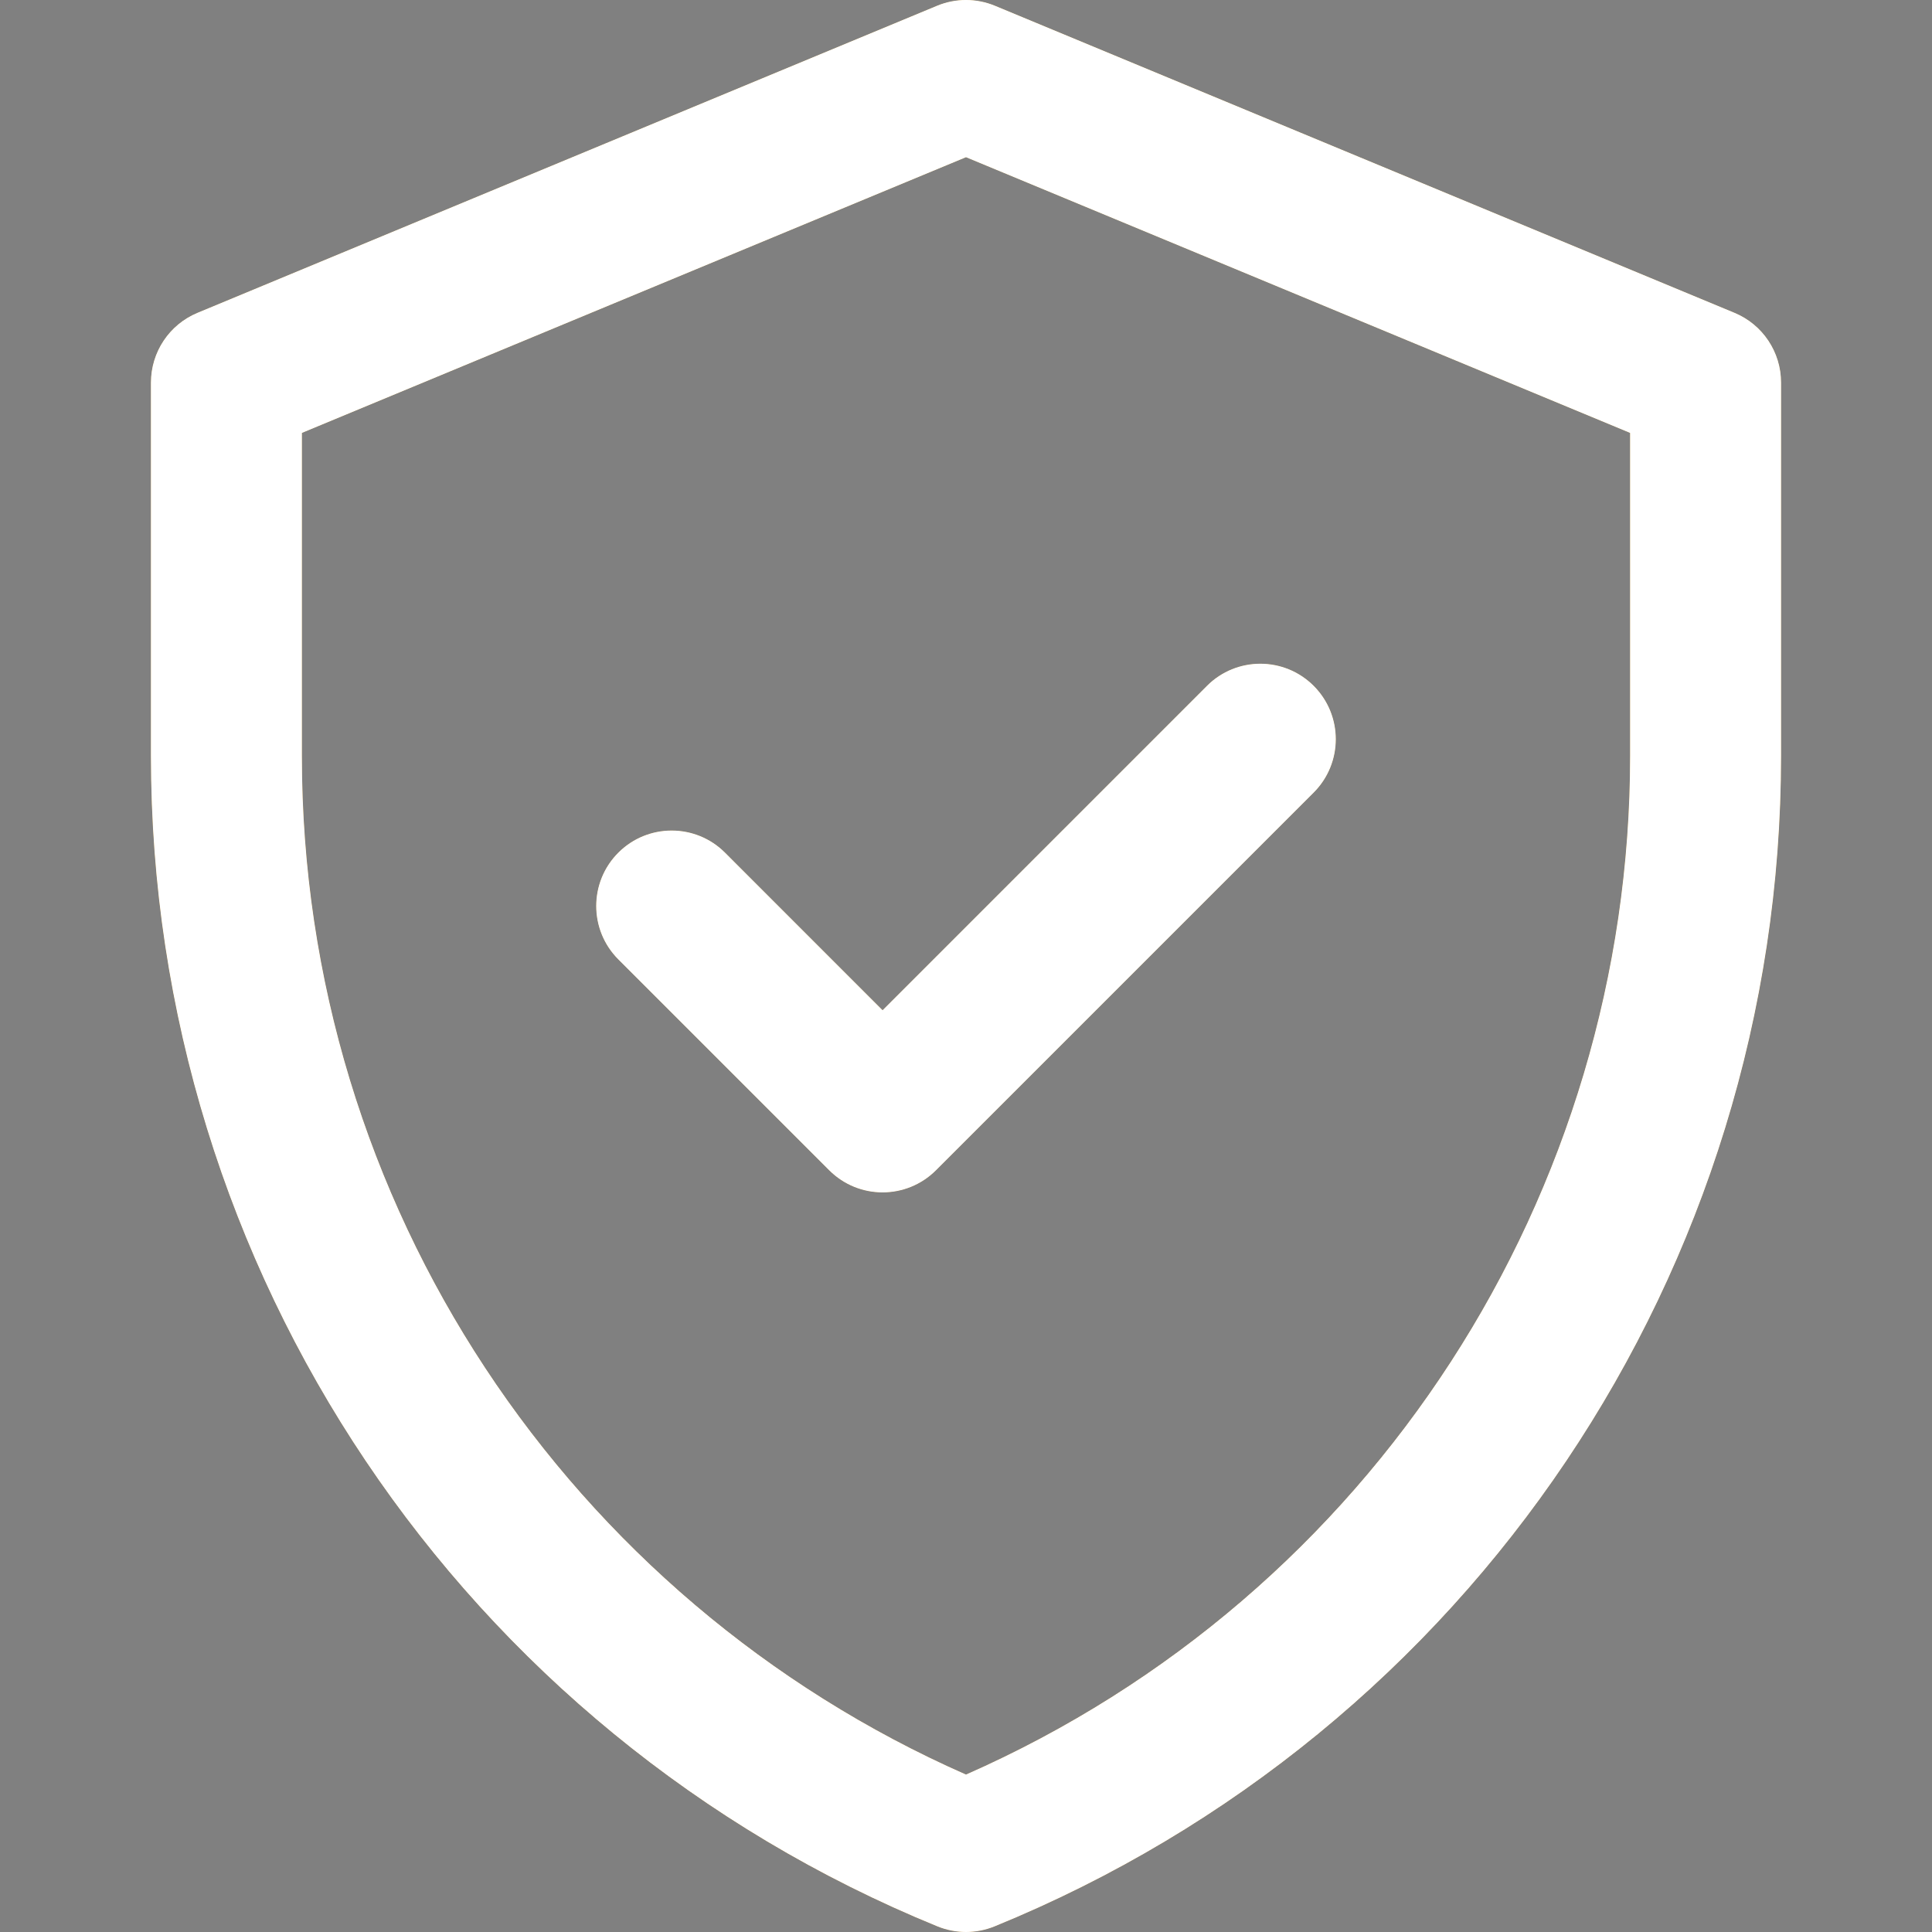 <svg width="55" height="55" viewBox="0 0 55 55" fill="none" xmlns="http://www.w3.org/2000/svg">
<rect x="0" y="0" width="55" height="55" fill="#808080" stroke="none"/>
<path d="M49.379 8.906L28.324 0.164C27.796 -0.055 27.203 -0.055 26.676 0.164L5.621 8.906C4.82 9.239 4.297 10.022 4.297 10.89V21.517C4.297 36.149 13.141 49.311 26.688 54.841C27.209 55.053 27.791 55.053 28.312 54.841C41.859 49.311 50.703 36.149 50.703 21.517V10.89C50.703 10.022 50.181 9.239 49.379 8.906ZM46.406 21.517C46.406 33.956 39.102 45.407 27.5 50.518C16.209 45.543 8.594 34.293 8.594 21.517V12.324L27.5 4.475L46.406 12.324V21.517ZM25.125 28.759L34.36 19.524C35.199 18.685 36.559 18.685 37.398 19.524C38.237 20.363 38.237 21.724 37.398 22.563L26.645 33.316C25.805 34.155 24.445 34.155 23.606 33.316L17.602 27.312C16.763 26.473 16.763 25.112 17.602 24.273C18.441 23.434 19.801 23.434 20.64 24.273L25.125 28.759Z" fill="#1E1E1E"/>
<path d="M49.379 8.906L28.324 0.164C27.796 -0.055 27.203 -0.055 26.676 0.164L5.621 8.906C4.82 9.239 4.297 10.022 4.297 10.89V21.517C4.297 36.149 13.141 49.311 26.688 54.841C27.209 55.053 27.791 55.053 28.312 54.841C41.859 49.311 50.703 36.149 50.703 21.517V10.89C50.703 10.022 50.181 9.239 49.379 8.906ZM46.406 21.517C46.406 33.956 39.102 45.407 27.5 50.518C16.209 45.543 8.594 34.293 8.594 21.517V12.324L27.5 4.475L46.406 12.324V21.517ZM25.125 28.759L34.36 19.524C35.199 18.685 36.559 18.685 37.398 19.524C38.237 20.363 38.237 21.724 37.398 22.563L26.645 33.316C25.805 34.155 24.445 34.155 23.606 33.316L17.602 27.312C16.763 26.473 16.763 25.112 17.602 24.273C18.441 23.434 19.801 23.434 20.64 24.273L25.125 28.759Z" fill="url(#paint0_linear)"/>
<path d="M49.379 8.906L28.324 0.164C27.796 -0.055 27.203 -0.055 26.676 0.164L5.621 8.906C4.82 9.239 4.297 10.022 4.297 10.89V21.517C4.297 36.149 13.141 49.311 26.688 54.841C27.209 55.053 27.791 55.053 28.312 54.841C41.859 49.311 50.703 36.149 50.703 21.517V10.89C50.703 10.022 50.181 9.239 49.379 8.906ZM46.406 21.517C46.406 33.956 39.102 45.407 27.5 50.518C16.209 45.543 8.594 34.293 8.594 21.517V12.324L27.5 4.475L46.406 12.324V21.517ZM25.125 28.759L34.36 19.524C35.199 18.685 36.559 18.685 37.398 19.524C38.237 20.363 38.237 21.724 37.398 22.563L26.645 33.316C25.805 34.155 24.445 34.155 23.606 33.316L17.602 27.312C16.763 26.473 16.763 25.112 17.602 24.273C18.441 23.434 19.801 23.434 20.64 24.273L25.125 28.759Z" fill="white"/>
<defs>
<linearGradient id="paint0_linear" x1="27.5" y1="1.52588e-05" x2="27.5" y2="55" gradientUnits="userSpaceOnUse">
<stop stop-color="#FED57D"/>
<stop offset="1" stop-color="#E7B159"/>
</linearGradient>
</defs>
</svg>
